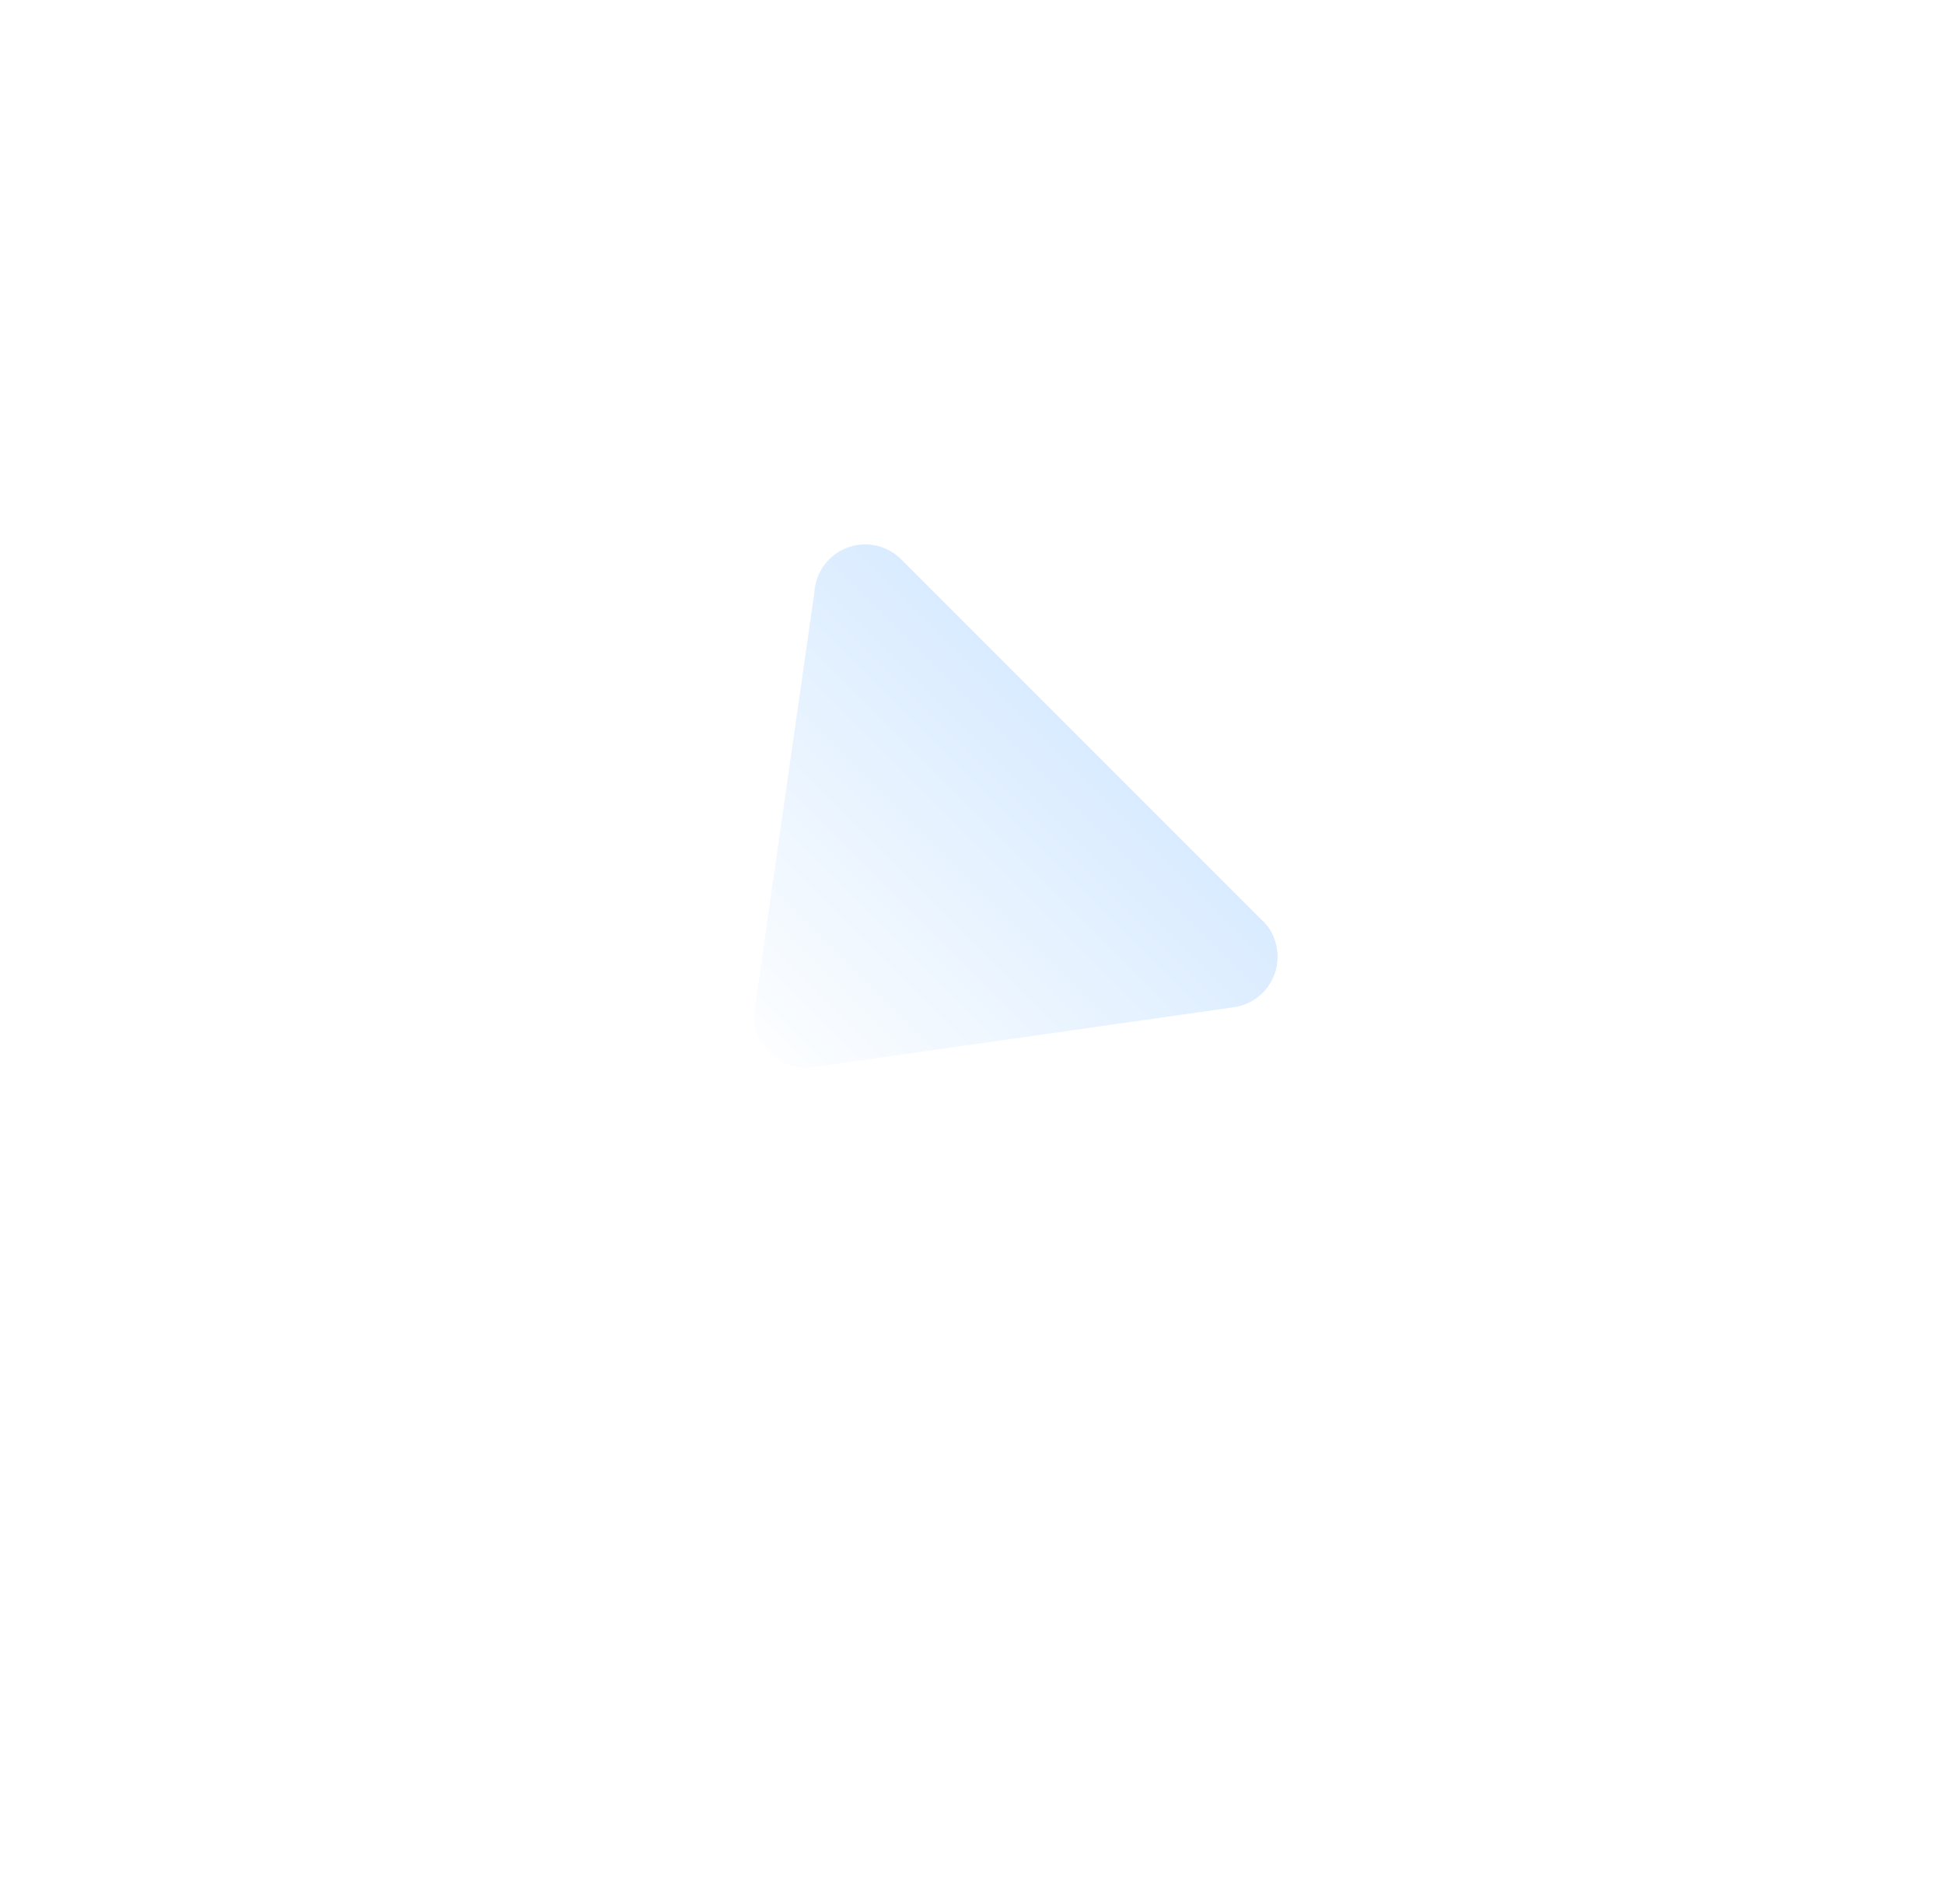 <?xml version="1.0" encoding="UTF-8"?>
<svg width="48px" height="47px" viewBox="0 0 48 47" version="1.1" xmlns="http://www.w3.org/2000/svg" xmlns:xlink="http://www.w3.org/1999/xlink">
    <title>箭头备份 3</title>
    <defs>
        <filter x="-79.3%" y="-79.3%" width="258.6%" height="258.6%" filterUnits="objectBoundingBox" id="filter-1">
            <feOffset dx="0" dy="2" in="SourceAlpha" result="shadowOffsetOuter1"></feOffset>
            <feGaussianBlur stdDeviation="2" in="shadowOffsetOuter1" result="shadowBlurOuter1"></feGaussianBlur>
            <feColorMatrix values="0 0 0 0 0.129   0 0 0 0 0.193   0 0 0 0 0.274  0 0 0 0.182 0" type="matrix" in="shadowBlurOuter1" result="shadowMatrixOuter1"></feColorMatrix>
            <feMerge>
                <feMergeNode in="shadowMatrixOuter1"></feMergeNode>
                <feMergeNode in="SourceGraphic"></feMergeNode>
            </feMerge>
        </filter>
        <linearGradient x1="0%" y1="50%" x2="100%" y2="50%" id="linearGradient-2">
            <stop stop-color="#F7FBFF" offset="0%"></stop>
            <stop stop-color="#81BDFF" offset="100%"></stop>
        </linearGradient>
    </defs>
    <g id="页面-1" stroke="none" stroke-width="1" fill="none" fill-rule="evenodd" opacity="0.3">
        <g id="视频预览1920" transform="translate(-1703, -315)" fill-rule="nonzero">
            <g id="编组-22" transform="translate(1637, 102)">
                <g id="编组-15" transform="translate(27.6, 72)">
                    <g id="箭头备份-3" filter="url(#filter-1)" transform="translate(62.667, 164.544) scale(-1, 1) rotate(-135) translate(-62.667, -164.544) translate(55.099, 156.975)">
                        <rect id="矩形" fill="#000000" opacity="0" x="0" y="0.001" width="15.135" height="15.135"></rect>
                        <path d="M13.027,1.258 L13.027,13.873 C13.03,14.37 12.739,14.822 12.286,15.026 C11.832,15.23 11.301,15.147 10.931,14.814 L2.607,8.577 C2.053,8.158 1.941,7.371 2.358,6.815 C2.427,6.72 2.511,6.635 2.607,6.566 L11.02,0.25 C11.576,-0.165 12.362,-0.051 12.777,0.504 C12.943,0.719 13.032,0.983 13.031,1.255 L13.027,1.258 Z" id="路径" fill="url(#linearGradient-2)"></path>
                    </g>
                </g>
            </g>
        </g>
    </g>
</svg>